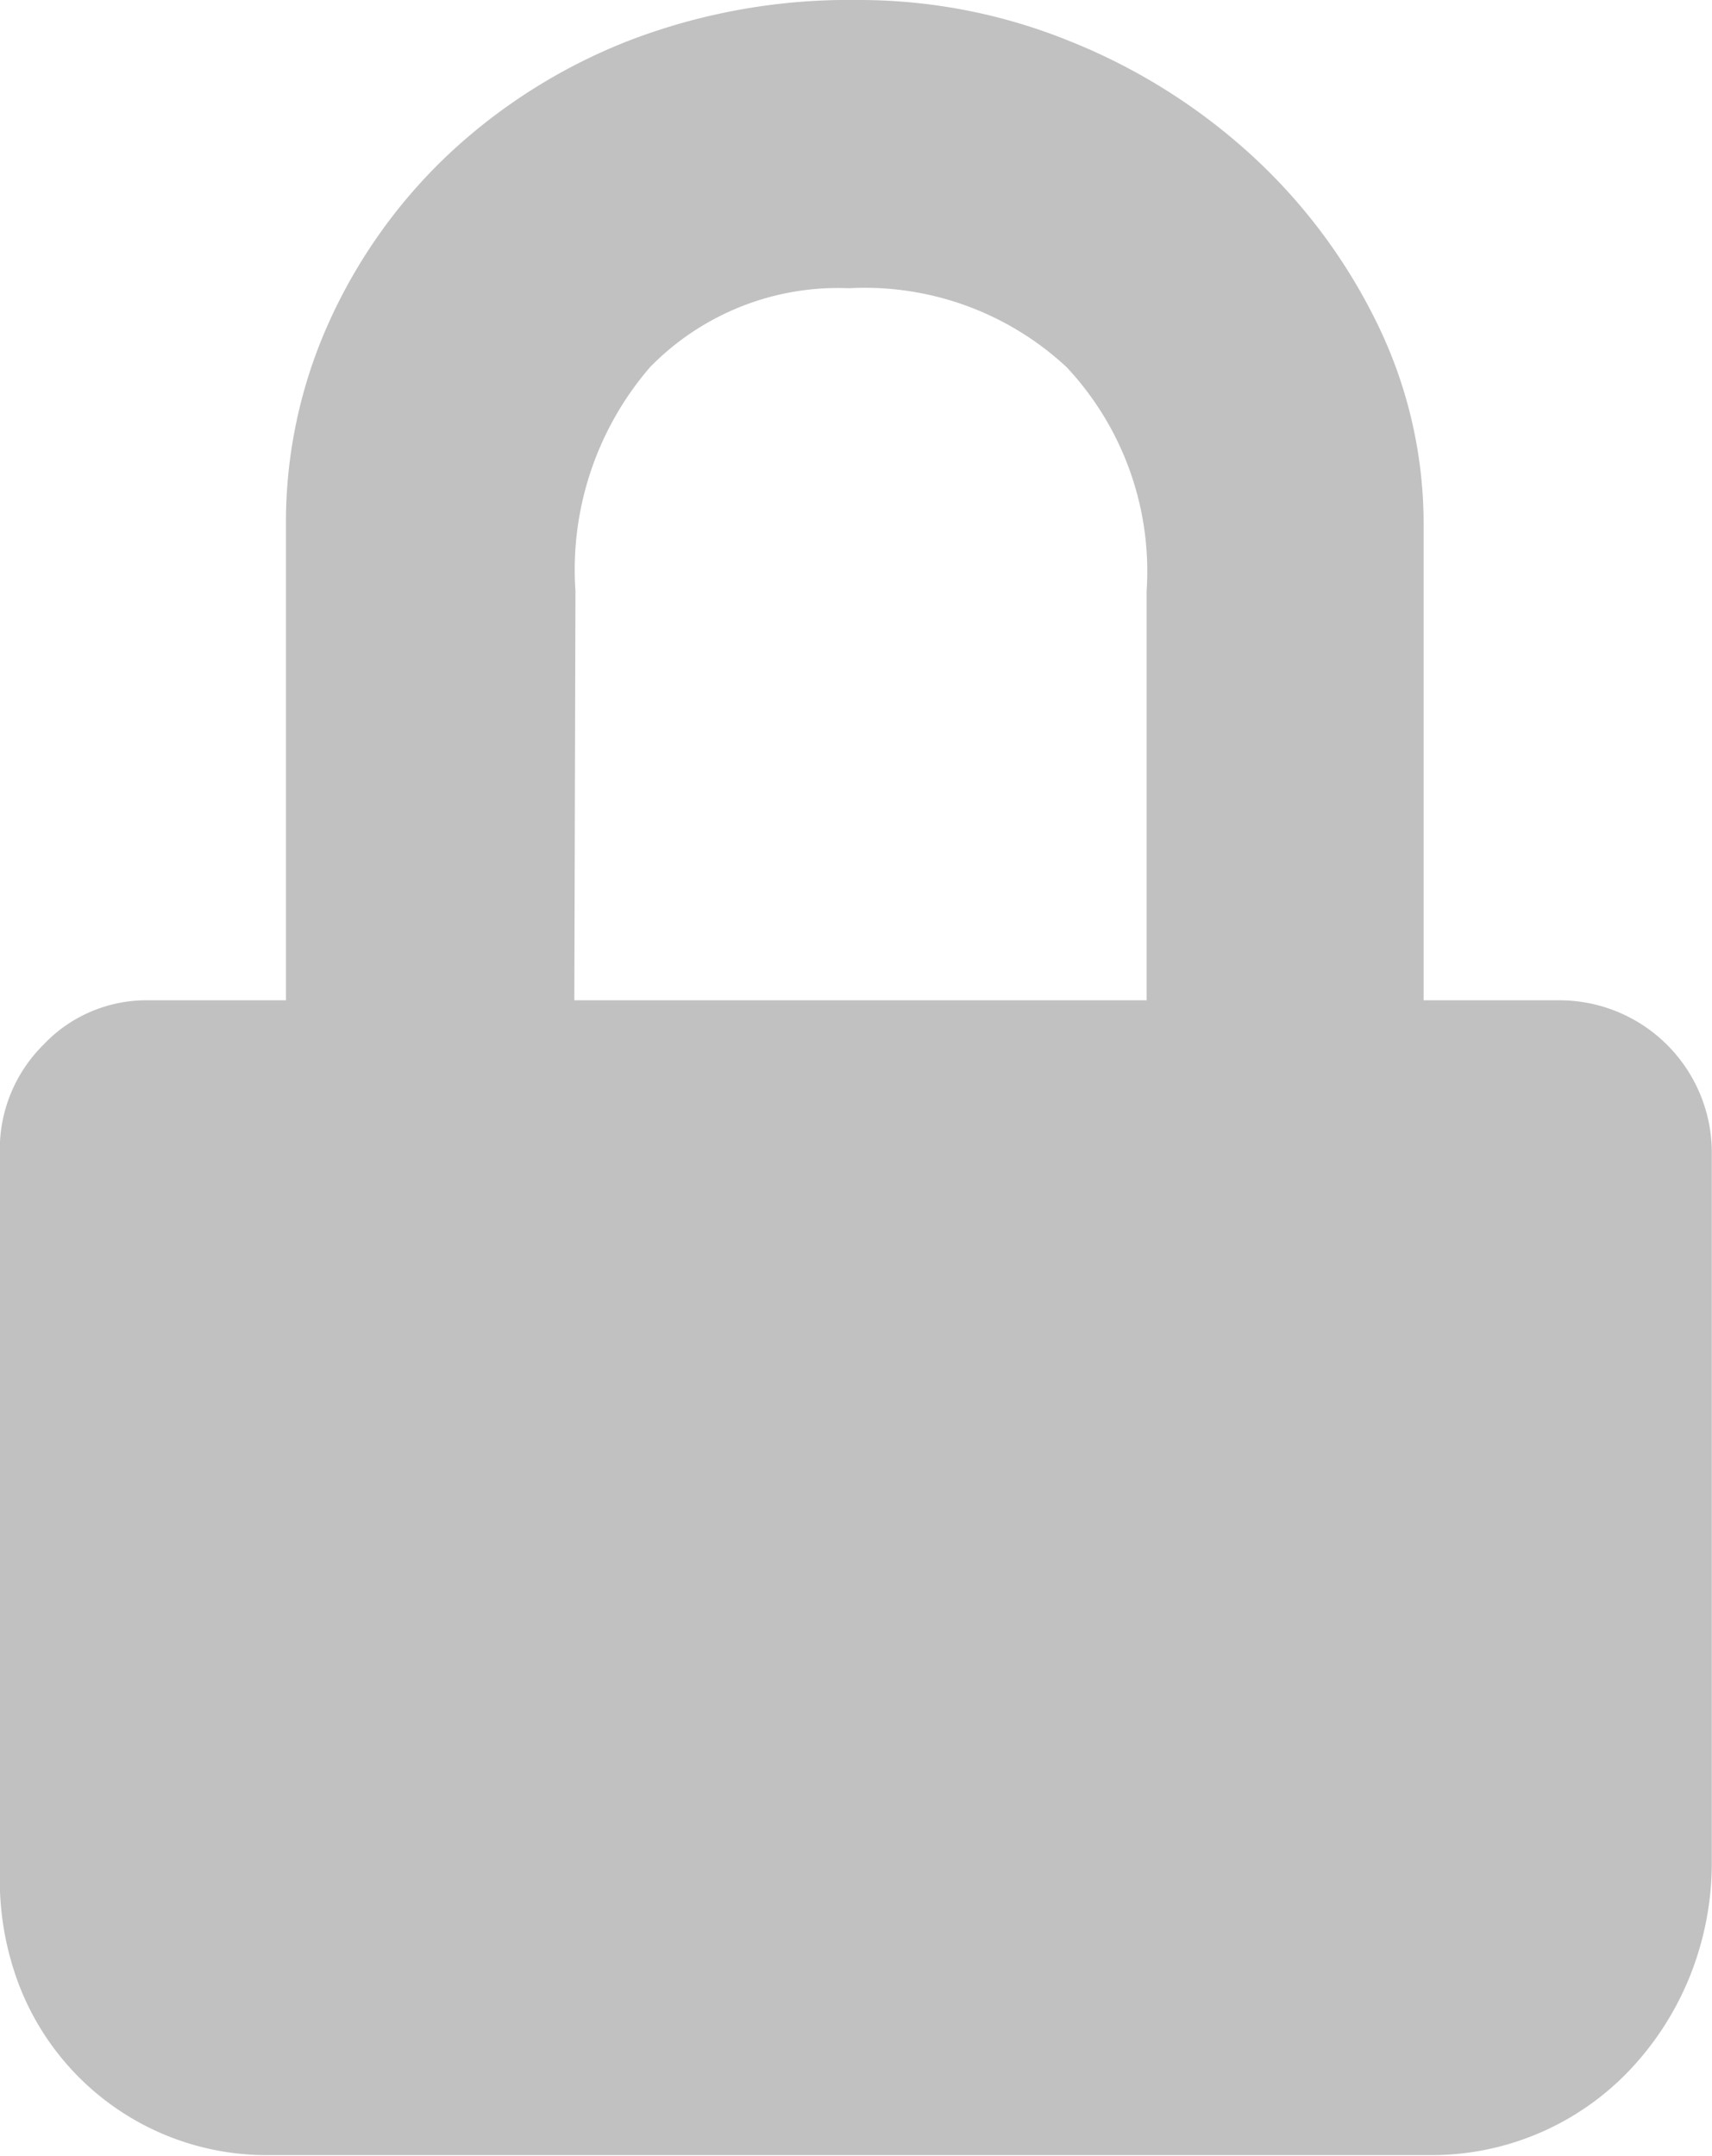 <svg xmlns="http://www.w3.org/2000/svg" width="9.178" height="11.558" viewBox="0 0 9.178 11.558">
  <path id="路径_7" data-name="路径 7" d="M131.463,5.362h-1.546V2.822a2.606,2.606,0,0,1,.233-1.1,2.843,2.843,0,0,1,.644-.9,3.02,3.02,0,0,1,.969-.607A3.29,3.29,0,0,1,132.985,0a3,3,0,0,1,1.135.221,3.209,3.209,0,0,1,.969.607,3.007,3.007,0,0,1,.675.9,2.446,2.446,0,0,1,.252,1.1v2.54h-1.485v-2.2a1.6,1.6,0,0,0-.429-1.2,1.588,1.588,0,0,0-1.166-.423,1.409,1.409,0,0,0-1.067.423,1.662,1.662,0,0,0-.4,1.2Zm5.288,0a.817.817,0,0,1,.81.81v3.8a1.638,1.638,0,0,1-.117.62,1.6,1.6,0,0,1-.319.5,1.463,1.463,0,0,1-1.086.46h-6.2a1.422,1.422,0,0,1-1.356-.92,1.586,1.586,0,0,1-.1-.577V6.172a.789.789,0,0,1,.233-.571.759.759,0,0,1,.564-.239h7.57Z" transform="translate(-128.384 0)" fill="#c1c1c1"/>
</svg>
